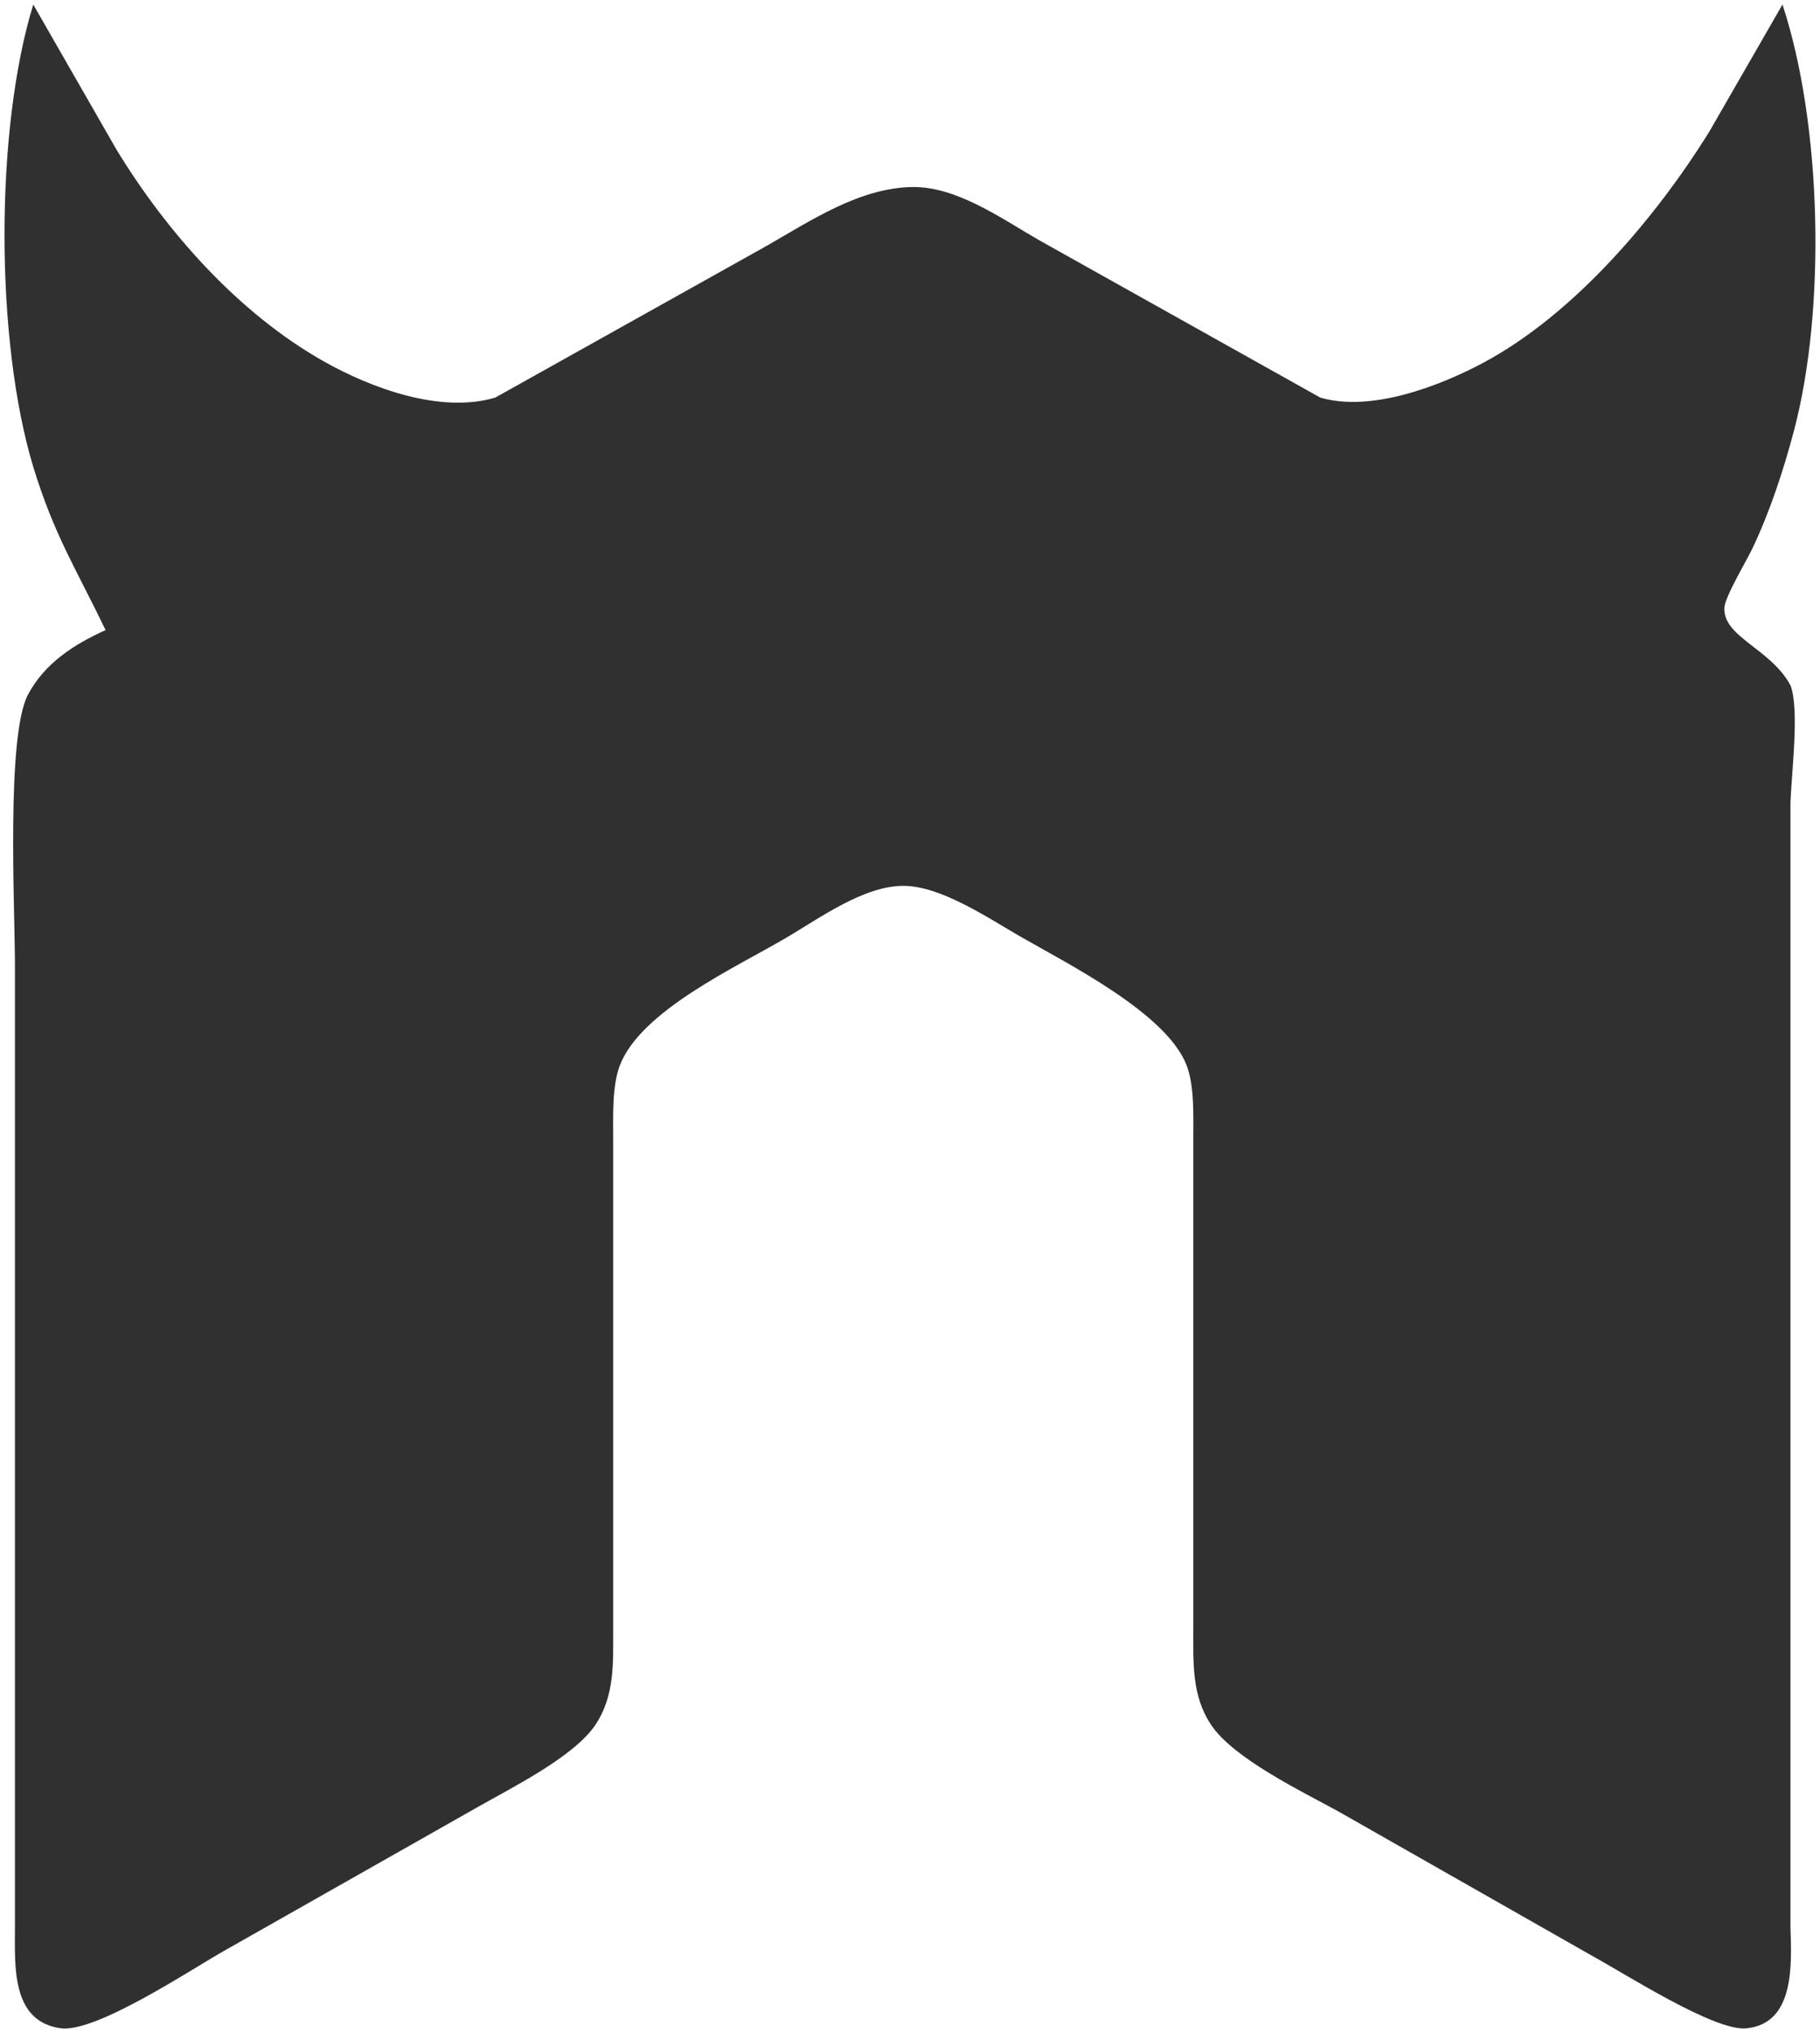 <svg xmlns="http://www.w3.org/2000/svg" viewBox="162.35 187.5 200.79 224.25">
  <path id="nodemon-alt" fill="#303030" stroke="none" stroke-width="1"
    d="M 166.02,188.00            C 166.02,188.00 175.20,204.00 175.20,204.00              180.75,213.11 188.66,222.03 198.00,227.32              203.26,230.30 210.95,233.16 217.00,231.35              217.00,231.35 247.00,214.58 247.00,214.58              251.87,211.79 257.20,208.22 263.00,208.13              267.91,208.06 272.82,211.60 277.00,214.00              277.00,214.00 308.00,231.35 308.00,231.35              313.55,232.99 321.10,230.13 326.00,227.51              336.00,222.16 345.01,211.55 350.94,202.00              350.94,202.00 359.00,188.00 359.00,188.00              363.36,201.20 363.82,221.58 360.27,235.00              359.09,239.43 357.65,243.85 355.68,248.00              355.02,249.39 352.64,253.34 352.59,254.54              352.44,257.78 357.69,259.03 359.88,263.09              360.89,265.68 360.01,272.66 359.88,276.00              359.88,276.00 359.88,400.00 359.88,400.00              359.99,403.97 360.46,410.75 354.96,411.23              351.46,411.54 341.53,405.15 338.00,403.23              338.00,403.23 310.00,387.30 310.00,387.30              306.01,385.11 298.50,381.49 296.01,377.82              293.77,374.53 294.01,370.78 294.00,367.00              294.00,367.00 294.00,313.00 294.00,313.00              294.00,310.57 294.13,307.26 293.26,305.00              291.06,299.30 280.34,293.91 275.00,290.85              271.38,288.77 266.17,285.21 262.00,285.21              257.62,285.21 252.72,288.81 249.00,290.99              243.51,294.21 233.06,298.99 230.74,305.00              229.87,307.26 230.00,310.57 230.00,313.00              230.00,313.00 230.00,367.00 230.00,367.00              229.99,370.78 230.23,374.53 227.99,377.82              225.63,381.29 218.76,384.71 215.00,386.85              215.00,386.85 187.00,402.72 187.00,402.72              183.26,404.85 172.88,411.75 169.04,411.22              163.50,410.45 164.01,404.15 164.00,400.00              164.00,400.00 164.00,294.00 164.00,294.00              164.00,287.81 163.01,268.63 165.45,264.09              167.31,260.63 170.54,258.56 174.00,257.00              170.74,250.22 168.34,246.57 166.02,239.00              161.82,225.13 161.76,201.86 166.02,188.00 Z" />
</svg>